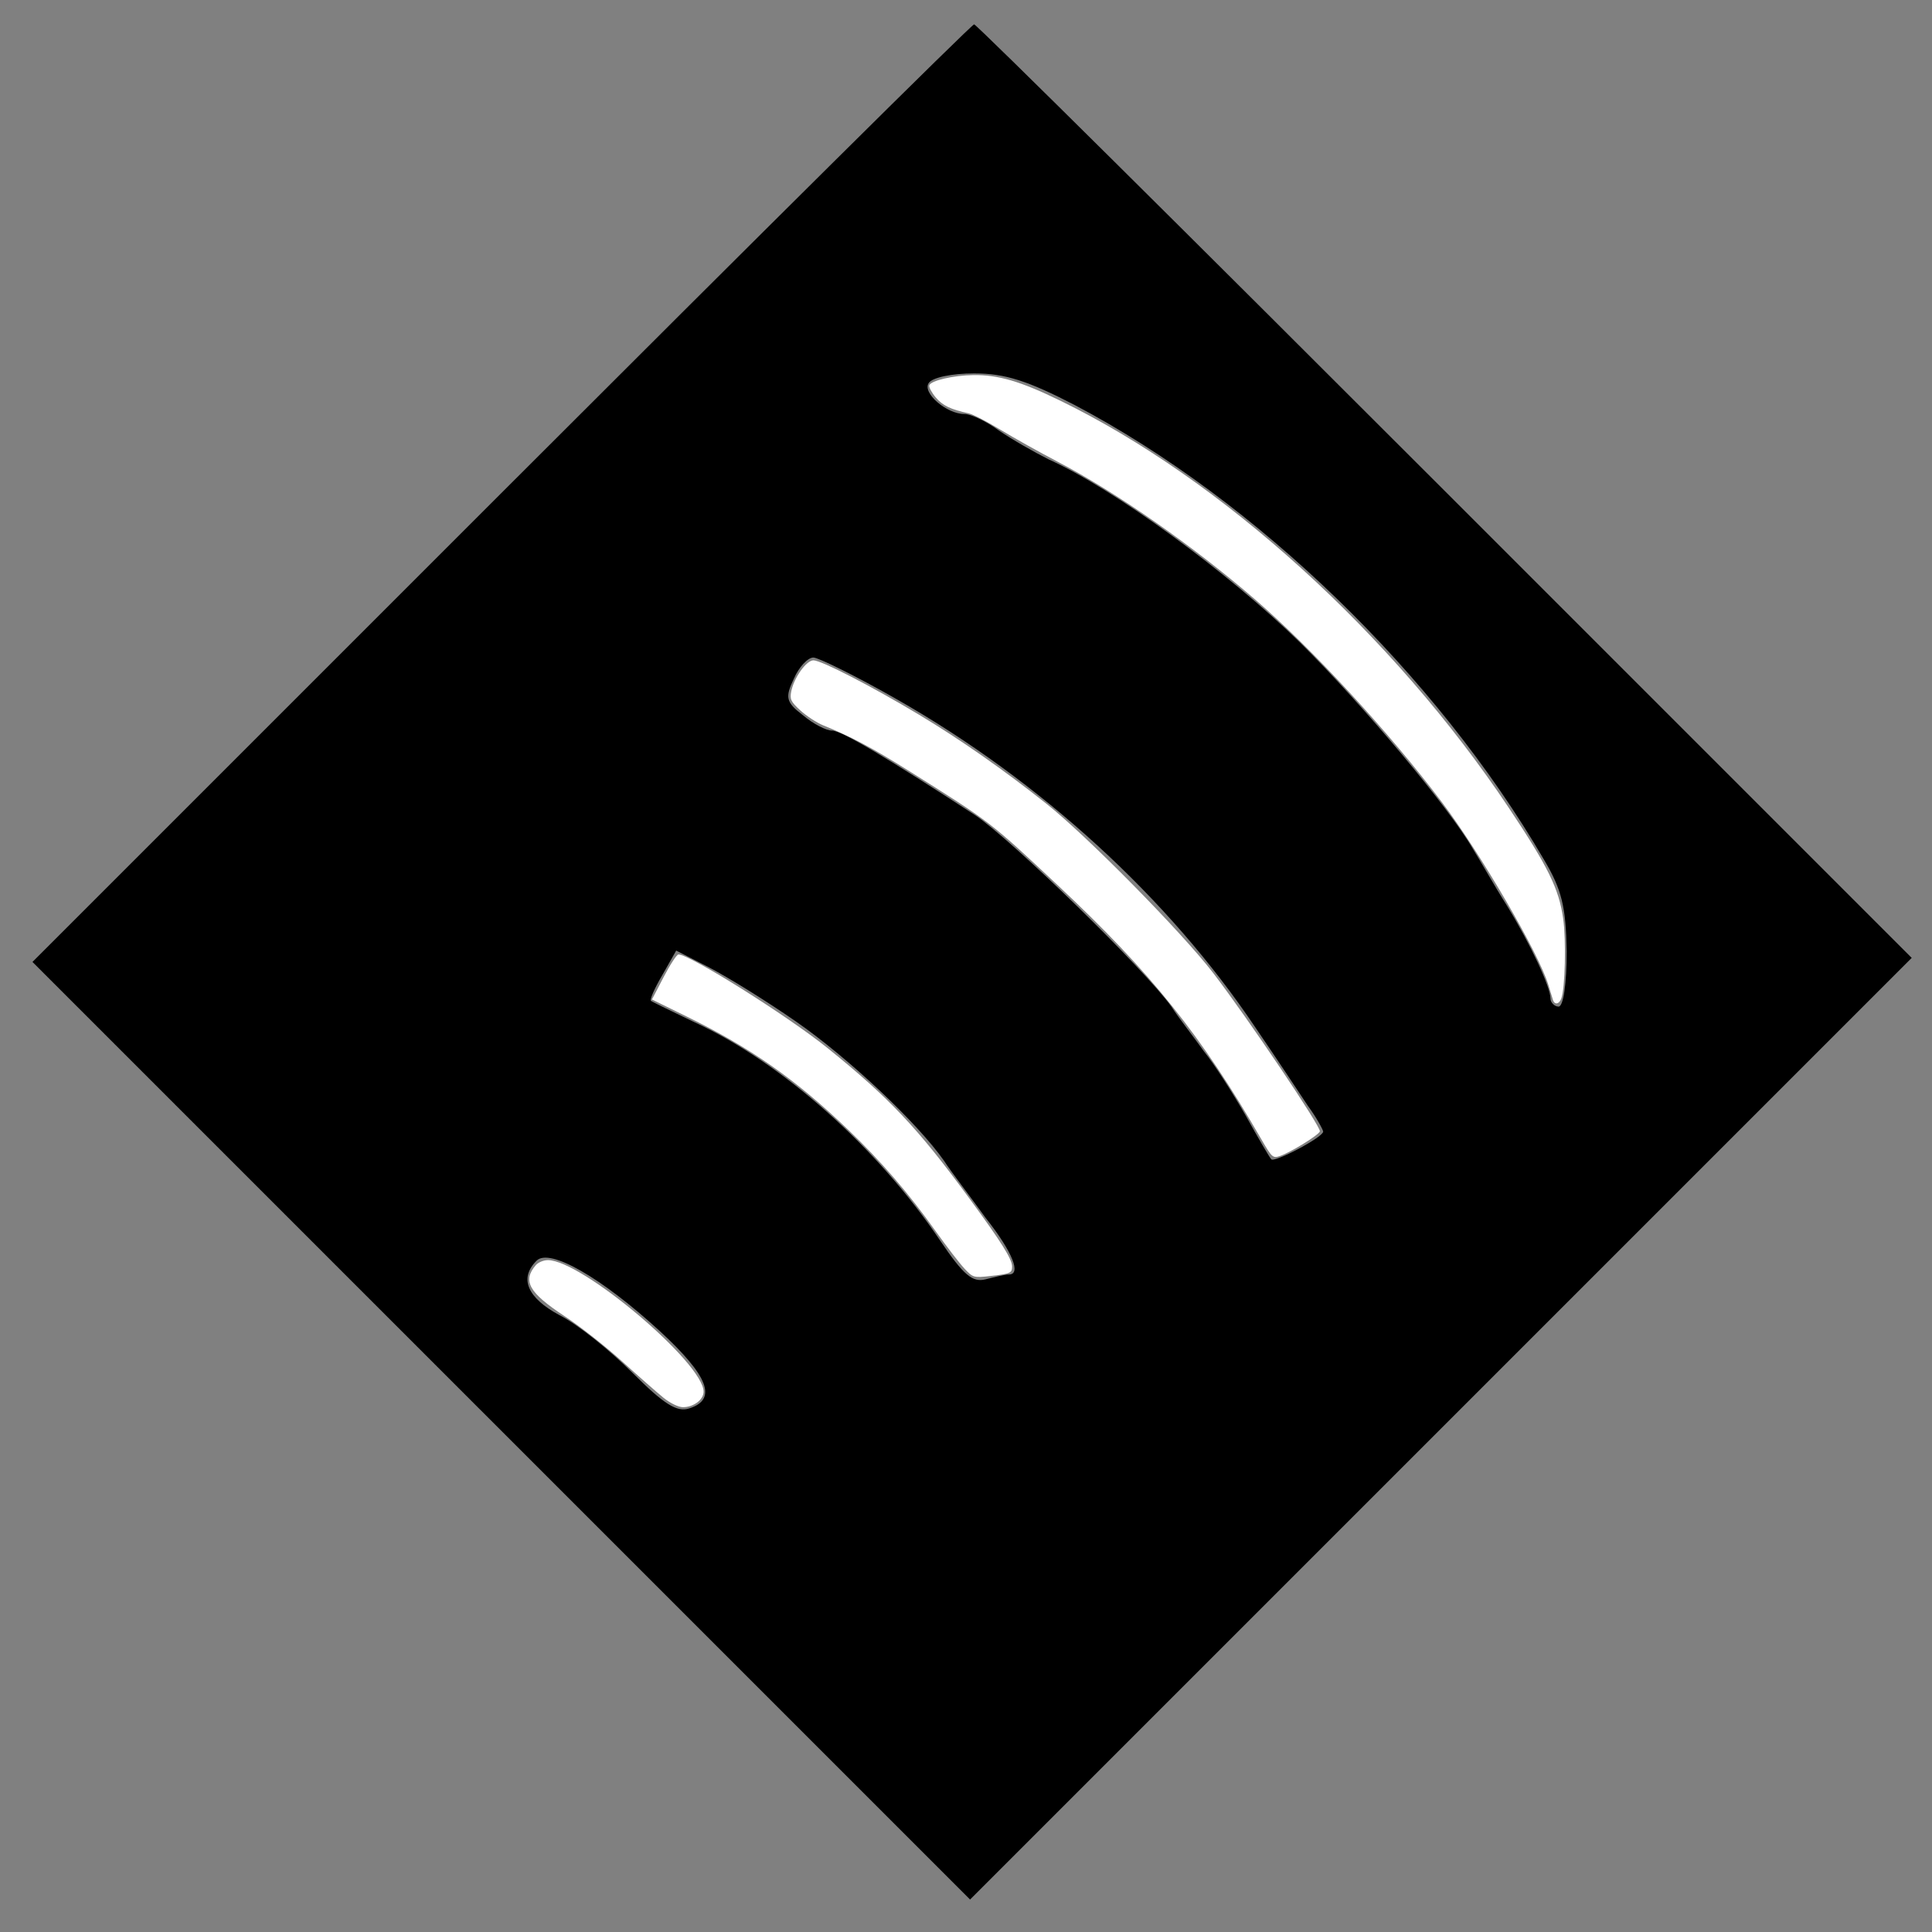 <?xml version="1.0" encoding="UTF-8" standalone="no"?>
<svg
   xmlns:dc="http://purl.org/dc/elements/1.1/"
   xmlns:cc="http://creativecommons.org/ns#"
   xmlns:rdf="http://www.w3.org/1999/02/22-rdf-syntax-ns#"
   xmlns:svg="http://www.w3.org/2000/svg"
   xmlns="http://www.w3.org/2000/svg"
   xmlns:sodipodi="http://sodipodi.sourceforge.net/DTD/sodipodi-0.dtd"
   xmlns:inkscape="http://www.inkscape.org/namespaces/inkscape"
   version="1.0"
   width="238pt"
   height="238pt"
   viewBox="0 0 238 238"
   preserveAspectRatio="xMidYMid meet"
   id="svg2851"
   sodipodi:docname="melpomineesup.svg"
   inkscape:version="1.0.1 (3bc2e813f5, 2020-09-07)">
  <rect x="0" y="0" width="238" height="238" fill="#808080" stroke="none"/>
  <defs
     id="defs2855" />
  <sodipodi:namedview
     pagecolor="#ffffff"
     bordercolor="#666666"
     borderopacity="1"
     objecttolerance="10"
     gridtolerance="10"
     guidetolerance="10"
     inkscape:pageopacity="0"
     inkscape:pageshadow="2"
     inkscape:window-width="1600"
     inkscape:window-height="837"
     id="namedview2853"
     showgrid="false"
     inkscape:zoom="2.1113445"
     inkscape:cx="158.66667"
     inkscape:cy="158.66667"
     inkscape:window-x="-8"
     inkscape:window-y="-8"
     inkscape:window-maximized="1"
     inkscape:current-layer="svg2851" />
  <g
     transform="translate(0,238) scale(0.1,-0.1)"
     fill="#000000"
     stroke="none"
     id="g2849">
    <path
       d="M617 1772 l-577 -577 578 -578 577 -577 580 580 580 580 -575 575 c-316 316 -577 575 -580 575 -3 0 -265 -260 -583 -578z m707 109 c224 -118 445 -332 578 -560 22 -37 27 -58 28 -113 0 -39 -4 -68 -10 -68 -5 0 -10 5 -10 10 0 14 -24 66 -54 115 -14 22 -32 54 -42 70 -29 50 -134 176 -213 254 -88 86 -229 189 -309 225 -18 9 -46 25 -62 36 -15 11 -34 20 -42 20 -22 0 -52 26 -44 38 4 7 29 12 56 12 38 0 66 -9 124 -39z m-220 -362 c178 -101 336 -246 442 -404 26 -38 55 -82 65 -97 11 -15 19 -30 19 -32 0 -7 -61 -39 -64 -34 -2 2 -16 26 -31 53 -16 28 -39 64 -52 80 -12 17 -31 41 -40 55 -33 46 -197 206 -242 236 -106 69 -164 104 -176 104 -7 0 -23 8 -36 19 -21 16 -22 22 -11 45 6 14 17 26 24 26 6 0 53 -23 102 -51z m-124 -397 c65 -45 150 -125 183 -172 9 -14 33 -45 51 -70 34 -43 44 -70 29 -70 -5 0 -17 -3 -29 -6 -16 -4 -27 5 -56 48 -76 113 -194 219 -303 269 -27 13 -52 25 -53 26 -2 1 4 15 14 32 l17 30 41 -21 c23 -12 70 -41 106 -66z m-168 -381 c61 -56 72 -85 37 -96 -15 -5 -31 5 -70 44 -28 28 -68 60 -90 71 -39 21 -50 45 -28 67 16 16 80 -21 151 -86z"
       id="path2847" />
  </g>
  <path
     style="fill:#ffffff;stroke-width:0.474"
     d="m 108.996,229.593 c -1.049,-0.847 -4.103,-3.529 -6.786,-5.961 -2.683,-2.432 -6.972,-5.802 -9.531,-7.488 -5.813,-3.832 -6.892,-5.756 -4.674,-8.338 0.392,-0.456 1.284,-0.829 1.984,-0.829 5.568,0 25.578,16.902 25.578,21.605 0,1.309 -1.648,2.551 -3.384,2.551 -0.736,0 -2.089,-0.654 -3.187,-1.539 z"
     id="path2857"
     transform="scale(0.75)" />
  <path
     style="fill:#ffffff;stroke-width:0.474"
     d="m 158.374,208.32 c -0.812,-0.869 -2.917,-3.605 -4.678,-6.08 -4.441,-6.242 -8.927,-11.444 -14.38,-16.678 -8.586,-8.241 -15.989,-13.434 -26.487,-18.58 l -5.742,-2.814 1.924,-3.698 c 1.058,-2.034 2.149,-3.698 2.424,-3.698 1.866,0 17.929,10.085 24.497,15.38 10.122,8.16 14.838,13.158 23.252,24.642 5.33,7.274 7.046,10.003 7.054,11.221 0.008,1.08 -0.289,1.211 -3.563,1.573 -2.758,0.305 -2.86,0.275 -4.302,-1.267 z"
     id="path2859"
     transform="scale(0.75)" />
  <path
     style="fill:#ffffff;stroke-width:0.474"
     d="m 207.193,187.154 c -9.874,-17.096 -18.002,-27.244 -33.386,-41.686 -11.14,-10.458 -11.059,-10.396 -24.61,-18.906 -5.962,-3.744 -9.286,-5.509 -14.001,-7.431 -1.056,-0.431 -2.732,-1.527 -3.725,-2.436 -1.58,-1.447 -1.767,-1.84 -1.503,-3.159 0.447,-2.234 2.485,-5.074 3.641,-5.074 1.293,0 9.559,4.257 17.329,8.924 6.823,4.099 13.88,9.031 20.94,14.634 6.685,5.307 22.289,21.148 27.413,27.83 5.667,7.391 17.727,25.294 17.499,25.978 -0.205,0.615 -4.729,3.41 -6.544,4.043 -1.164,0.406 -1.338,0.251 -3.053,-2.718 z"
     id="path2861"
     transform="scale(0.75)" />
  <path
     style="fill:#ffffff;stroke-width:0.474"
     d="m 255.072,164.232 c -0.102,-0.326 -0.445,-1.445 -0.761,-2.487 -1.565,-5.154 -11.163,-21.621 -17.486,-29.998 -8.665,-11.481 -21.359,-25.247 -30.777,-33.375 -10.087,-8.705 -22.668,-17.48 -32.251,-22.495 -3.01,-1.575 -7.268,-3.954 -9.462,-5.287 -2.194,-1.333 -4.527,-2.541 -5.184,-2.684 -3.023,-0.661 -4.331,-1.292 -5.461,-2.636 -0.671,-0.797 -1.141,-1.688 -1.046,-1.981 0.253,-0.779 3.938,-1.635 7.226,-1.678 4.092,-0.055 7.708,1.004 14.19,4.156 26.63,12.947 54.769,38.466 73.716,66.851 6.514,9.759 8.28,13.352 8.978,18.271 0.512,3.602 0.323,11.477 -0.315,13.139 -0.36,0.937 -1.103,1.048 -1.367,0.205 z"
     id="path2863"
     transform="scale(0.75)" />
</svg>
